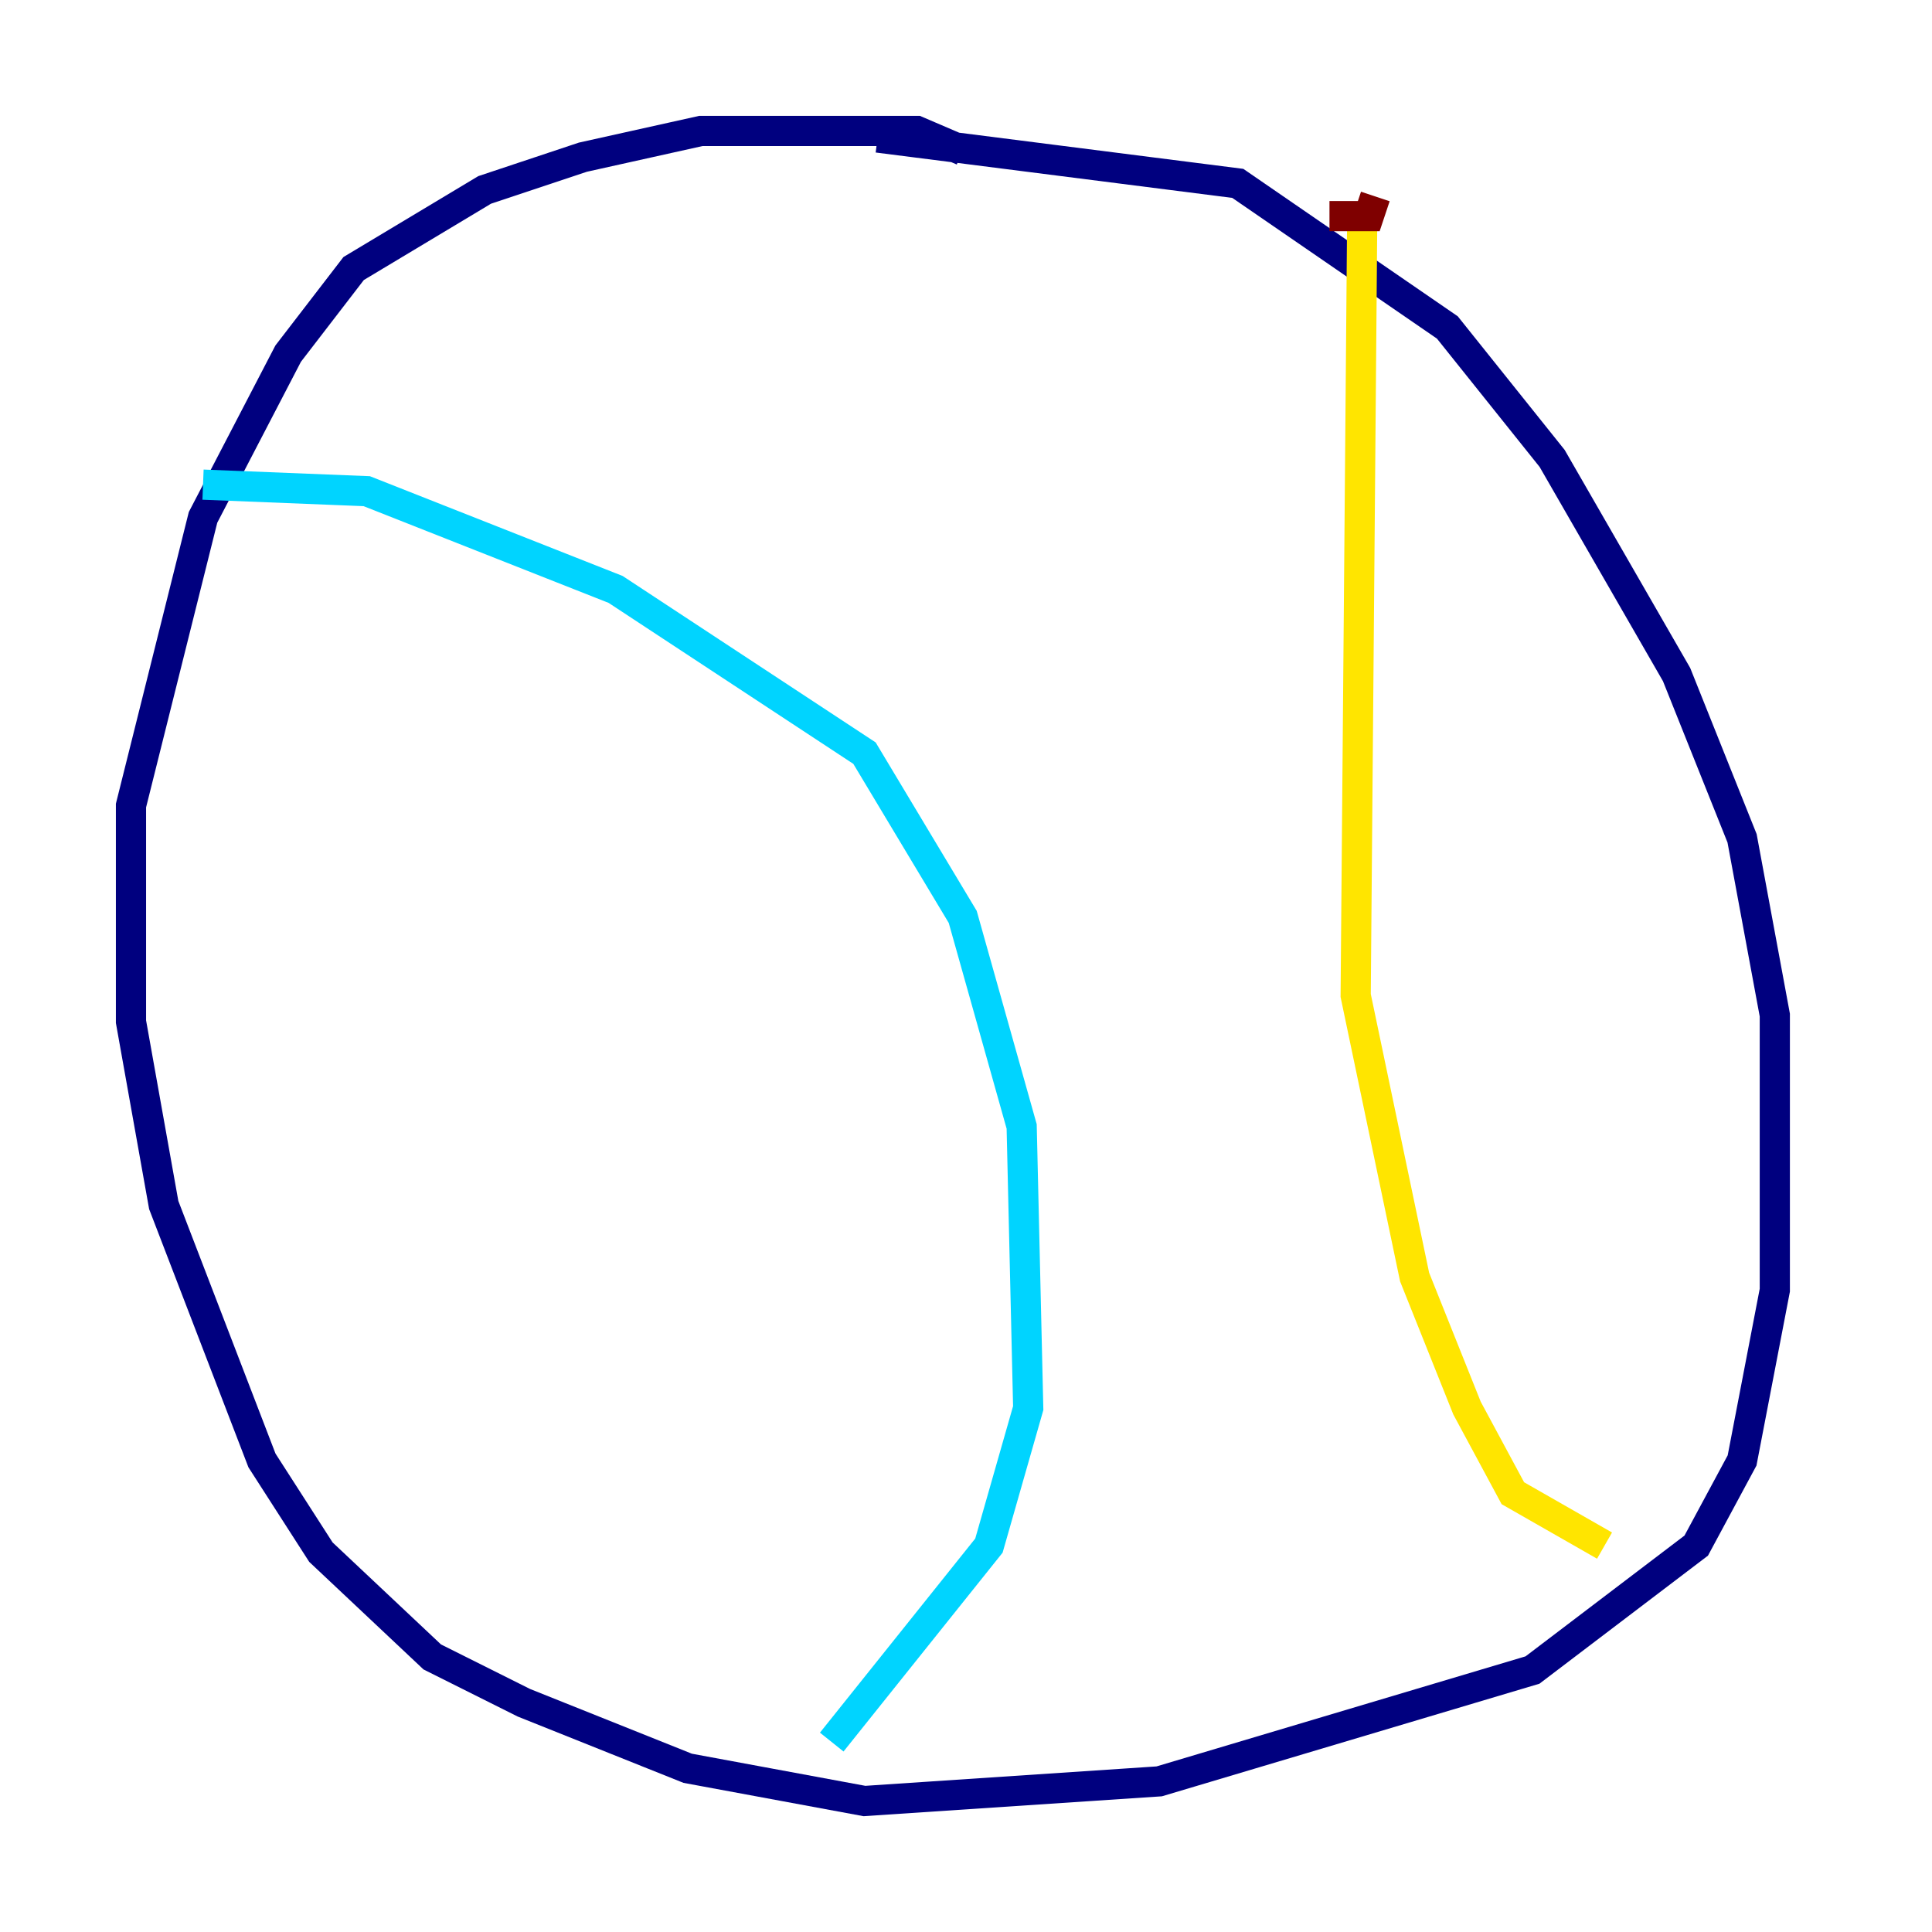 <?xml version="1.0" encoding="utf-8" ?>
<svg baseProfile="tiny" height="128" version="1.2" viewBox="0,0,128,128" width="128" xmlns="http://www.w3.org/2000/svg" xmlns:ev="http://www.w3.org/2001/xml-events" xmlns:xlink="http://www.w3.org/1999/xlink"><defs /><polyline fill="none" points="63.783,9.98 60.746,8.678 46.427,8.678 38.617,10.414 32.108,12.583 23.43,17.79 19.091,23.43 13.451,34.278 8.678,53.37 8.678,67.688 10.848,79.837 17.356,96.759 21.261,102.834 28.637,109.776 34.712,112.814 45.559,117.153 57.275,119.322 76.8,118.02 101.532,110.644 112.38,102.4 115.417,96.759 117.586,85.478 117.586,67.254 115.417,55.539 111.078,44.691 102.834,30.373 95.891,21.695 82.007,12.149 58.142,9.112" stroke="#00007f" stroke-width="2" /><polyline fill="none" points="13.451,32.108 24.298,32.542 40.786,39.051 57.275,49.898 63.783,60.746 67.688,74.63 68.122,93.288 65.519,102.4 55.105,115.417" stroke="#00d4ff" stroke-width="2" /><polyline fill="none" points="90.251,14.319 89.817,65.953 93.722,84.61 97.193,93.288 100.231,98.929 106.305,102.4" stroke="#ffe500" stroke-width="2" /><polyline fill="none" points="88.081,14.319 90.685,14.319 91.119,13.017" stroke="#7f0000" stroke-width="2" /></svg>